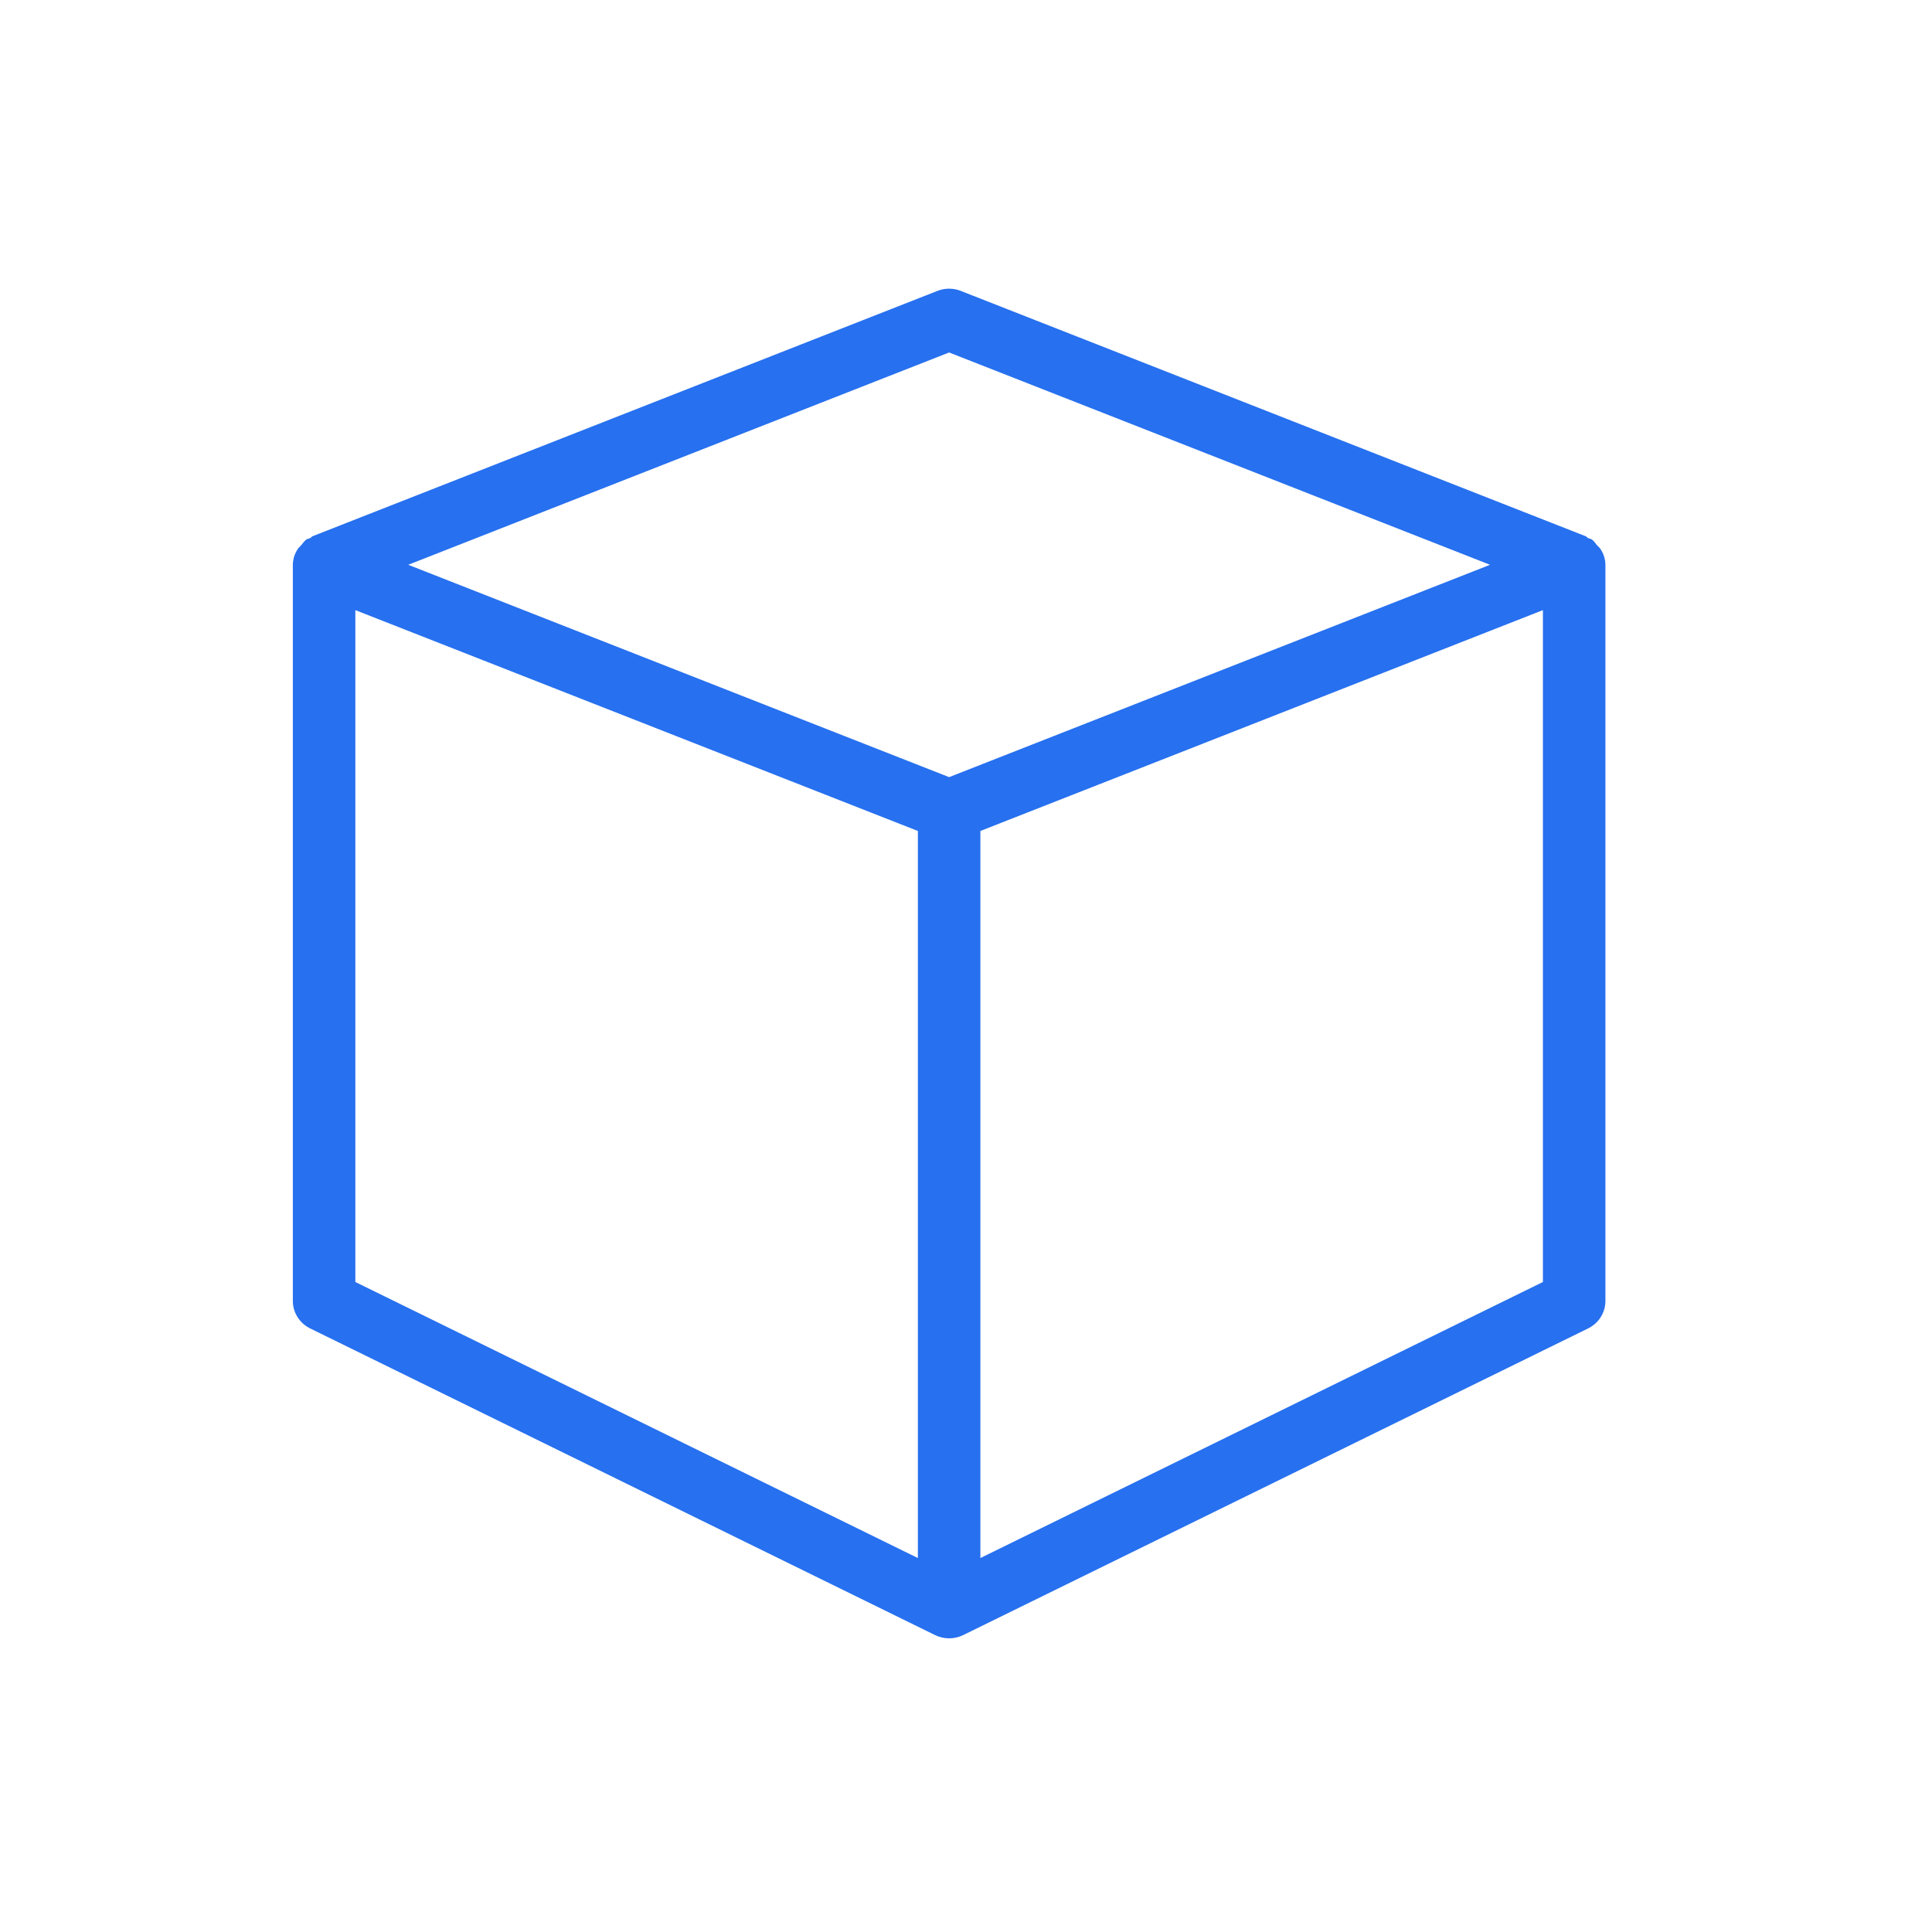 <svg width="54" height="54" viewBox="0 0 54 54" fill="none" xmlns="http://www.w3.org/2000/svg">
<g id="Frame">
<path id="Vector" d="M8.667 37.129L26.137 45.702C26.259 45.761 26.393 45.792 26.528 45.792C26.664 45.792 26.798 45.761 26.92 45.702L44.39 37.129C44.535 37.057 44.657 36.948 44.742 36.812C44.827 36.677 44.872 36.521 44.872 36.362V15.786C44.87 15.629 44.822 15.476 44.734 15.345C44.708 15.303 44.669 15.275 44.635 15.237C44.586 15.182 44.551 15.117 44.488 15.076C44.456 15.056 44.418 15.056 44.385 15.038C44.36 15.026 44.348 14.999 44.322 14.989L26.852 8.13C26.644 8.048 26.411 8.048 26.203 8.13L8.733 14.989C8.709 15.001 8.696 15.026 8.672 15.04C8.639 15.056 8.6 15.056 8.569 15.076C8.506 15.117 8.469 15.182 8.42 15.237C8.387 15.275 8.349 15.303 8.323 15.345C8.235 15.476 8.187 15.629 8.185 15.786V36.362C8.185 36.521 8.23 36.677 8.315 36.812C8.4 36.948 8.522 37.057 8.667 37.129ZM9.932 17.053L25.655 23.226V43.548L9.932 35.832V17.053ZM27.402 43.548V23.226L43.125 17.053V35.832L27.402 43.548ZM26.528 9.852L41.647 15.786L26.528 21.721L11.41 15.786L26.528 9.852Z" fill="#2770EF"/>
</g>
</svg>
